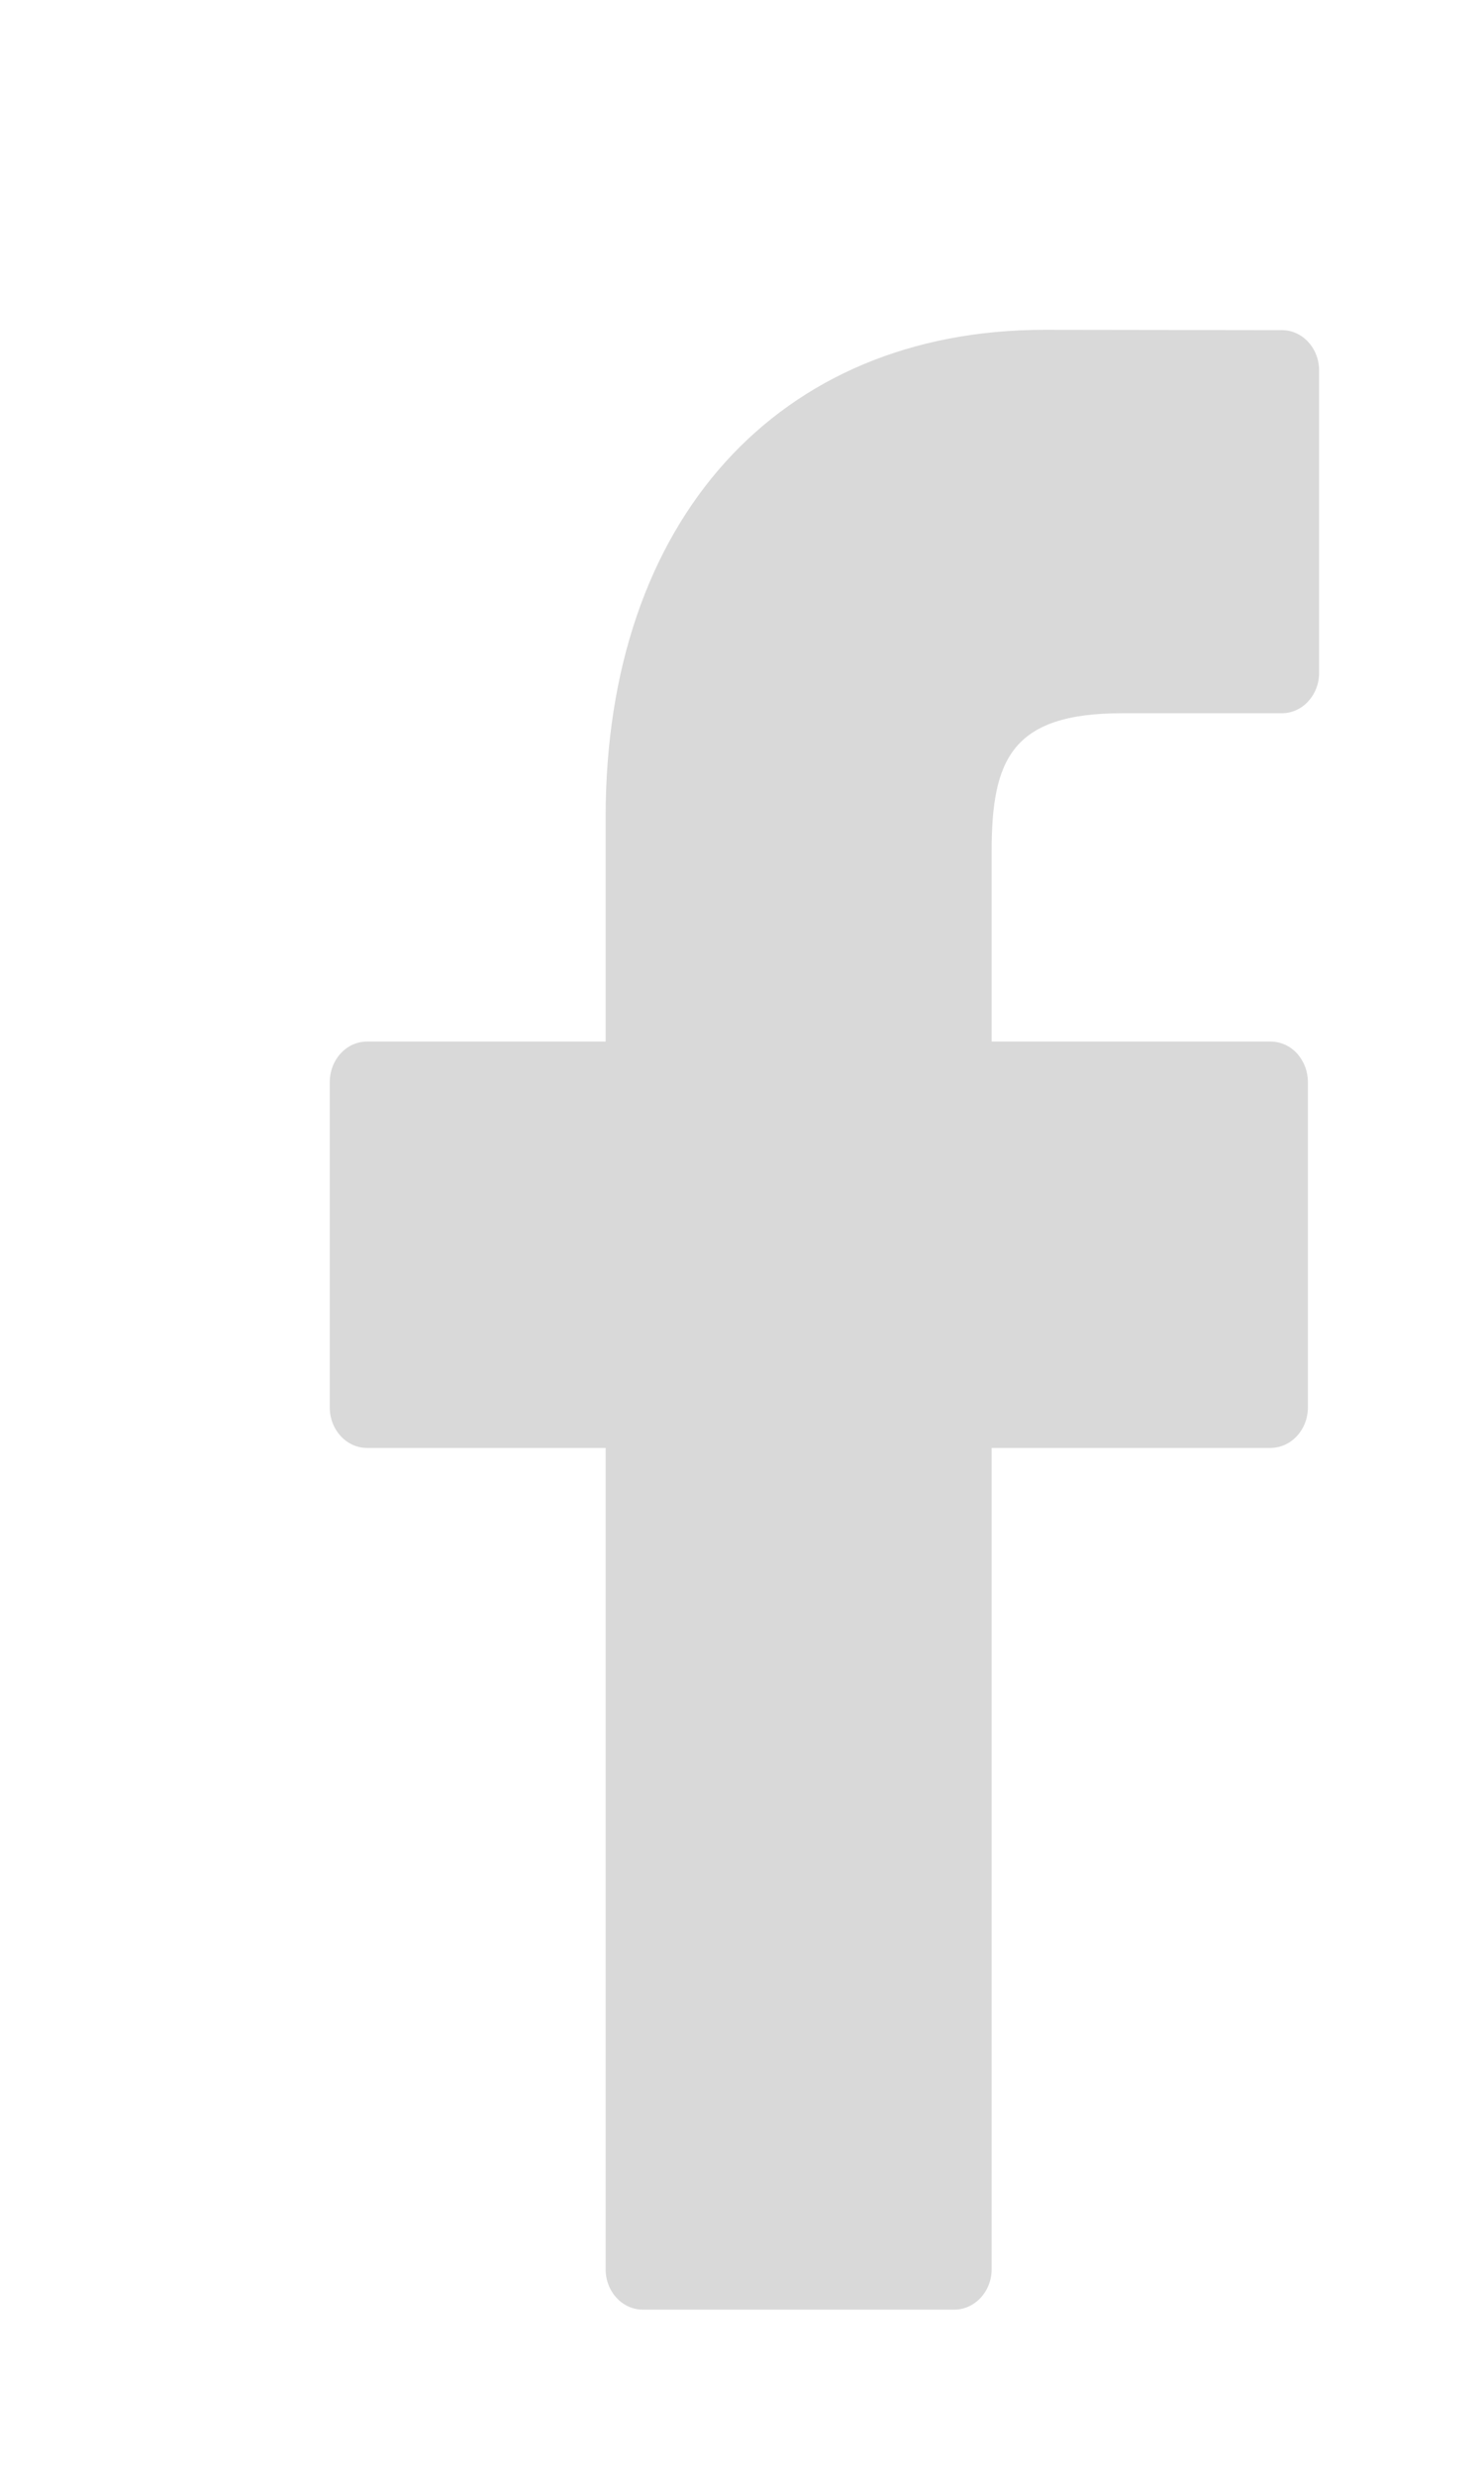<svg xmlns="http://www.w3.org/2000/svg"
 xmlns:xlink="http://www.w3.org/1999/xlink"
 width="9px" height="15px"  viewBox="0 0 9 15">
<path fill-rule="evenodd"  fill="#d9d9d9"
 d="M7.774,2.001 C7.774,2.001 6.335,1.999 6.335,1.999 C4.718,1.999 3.673,3.157 3.673,4.952 C3.673,4.952 3.673,6.313 3.673,6.313 C3.673,6.313 2.226,6.313 2.226,6.313 C2.101,6.313 2,6.423 2,6.559 C2,6.559 2,8.531 2,8.531 C2,8.666 2.101,8.776 2.226,8.776 C2.226,8.776 3.673,8.776 3.673,8.776 C3.673,8.776 3.673,13.754 3.673,13.754 C3.673,13.89 3.774,13.999 3.899,13.999 C3.899,13.999 5.787,13.999 5.787,13.999 C5.912,13.999 6.014,13.889 6.014,13.754 C6.014,13.754 6.014,8.776 6.014,8.776 C6.014,8.776 7.705,8.776 7.705,8.776 C7.83,8.776 7.932,8.666 7.932,8.531 C7.932,8.531 7.932,6.559 7.932,6.559 C7.932,6.493 7.908,6.432 7.866,6.385 C7.824,6.339 7.766,6.313 7.706,6.313 C7.706,6.313 6.014,6.313 6.014,6.313 C6.014,6.313 6.014,5.16 6.014,5.16 C6.014,4.604 6.136,4.323 6.804,4.323 C6.804,4.323 7.774,4.323 7.774,4.323 C7.899,4.323 8,4.213 8,4.078 C8,4.078 8,2.246 8,2.246 C8,2.11 7.899,2.001 7.774,2.001 Z"/>
</svg>